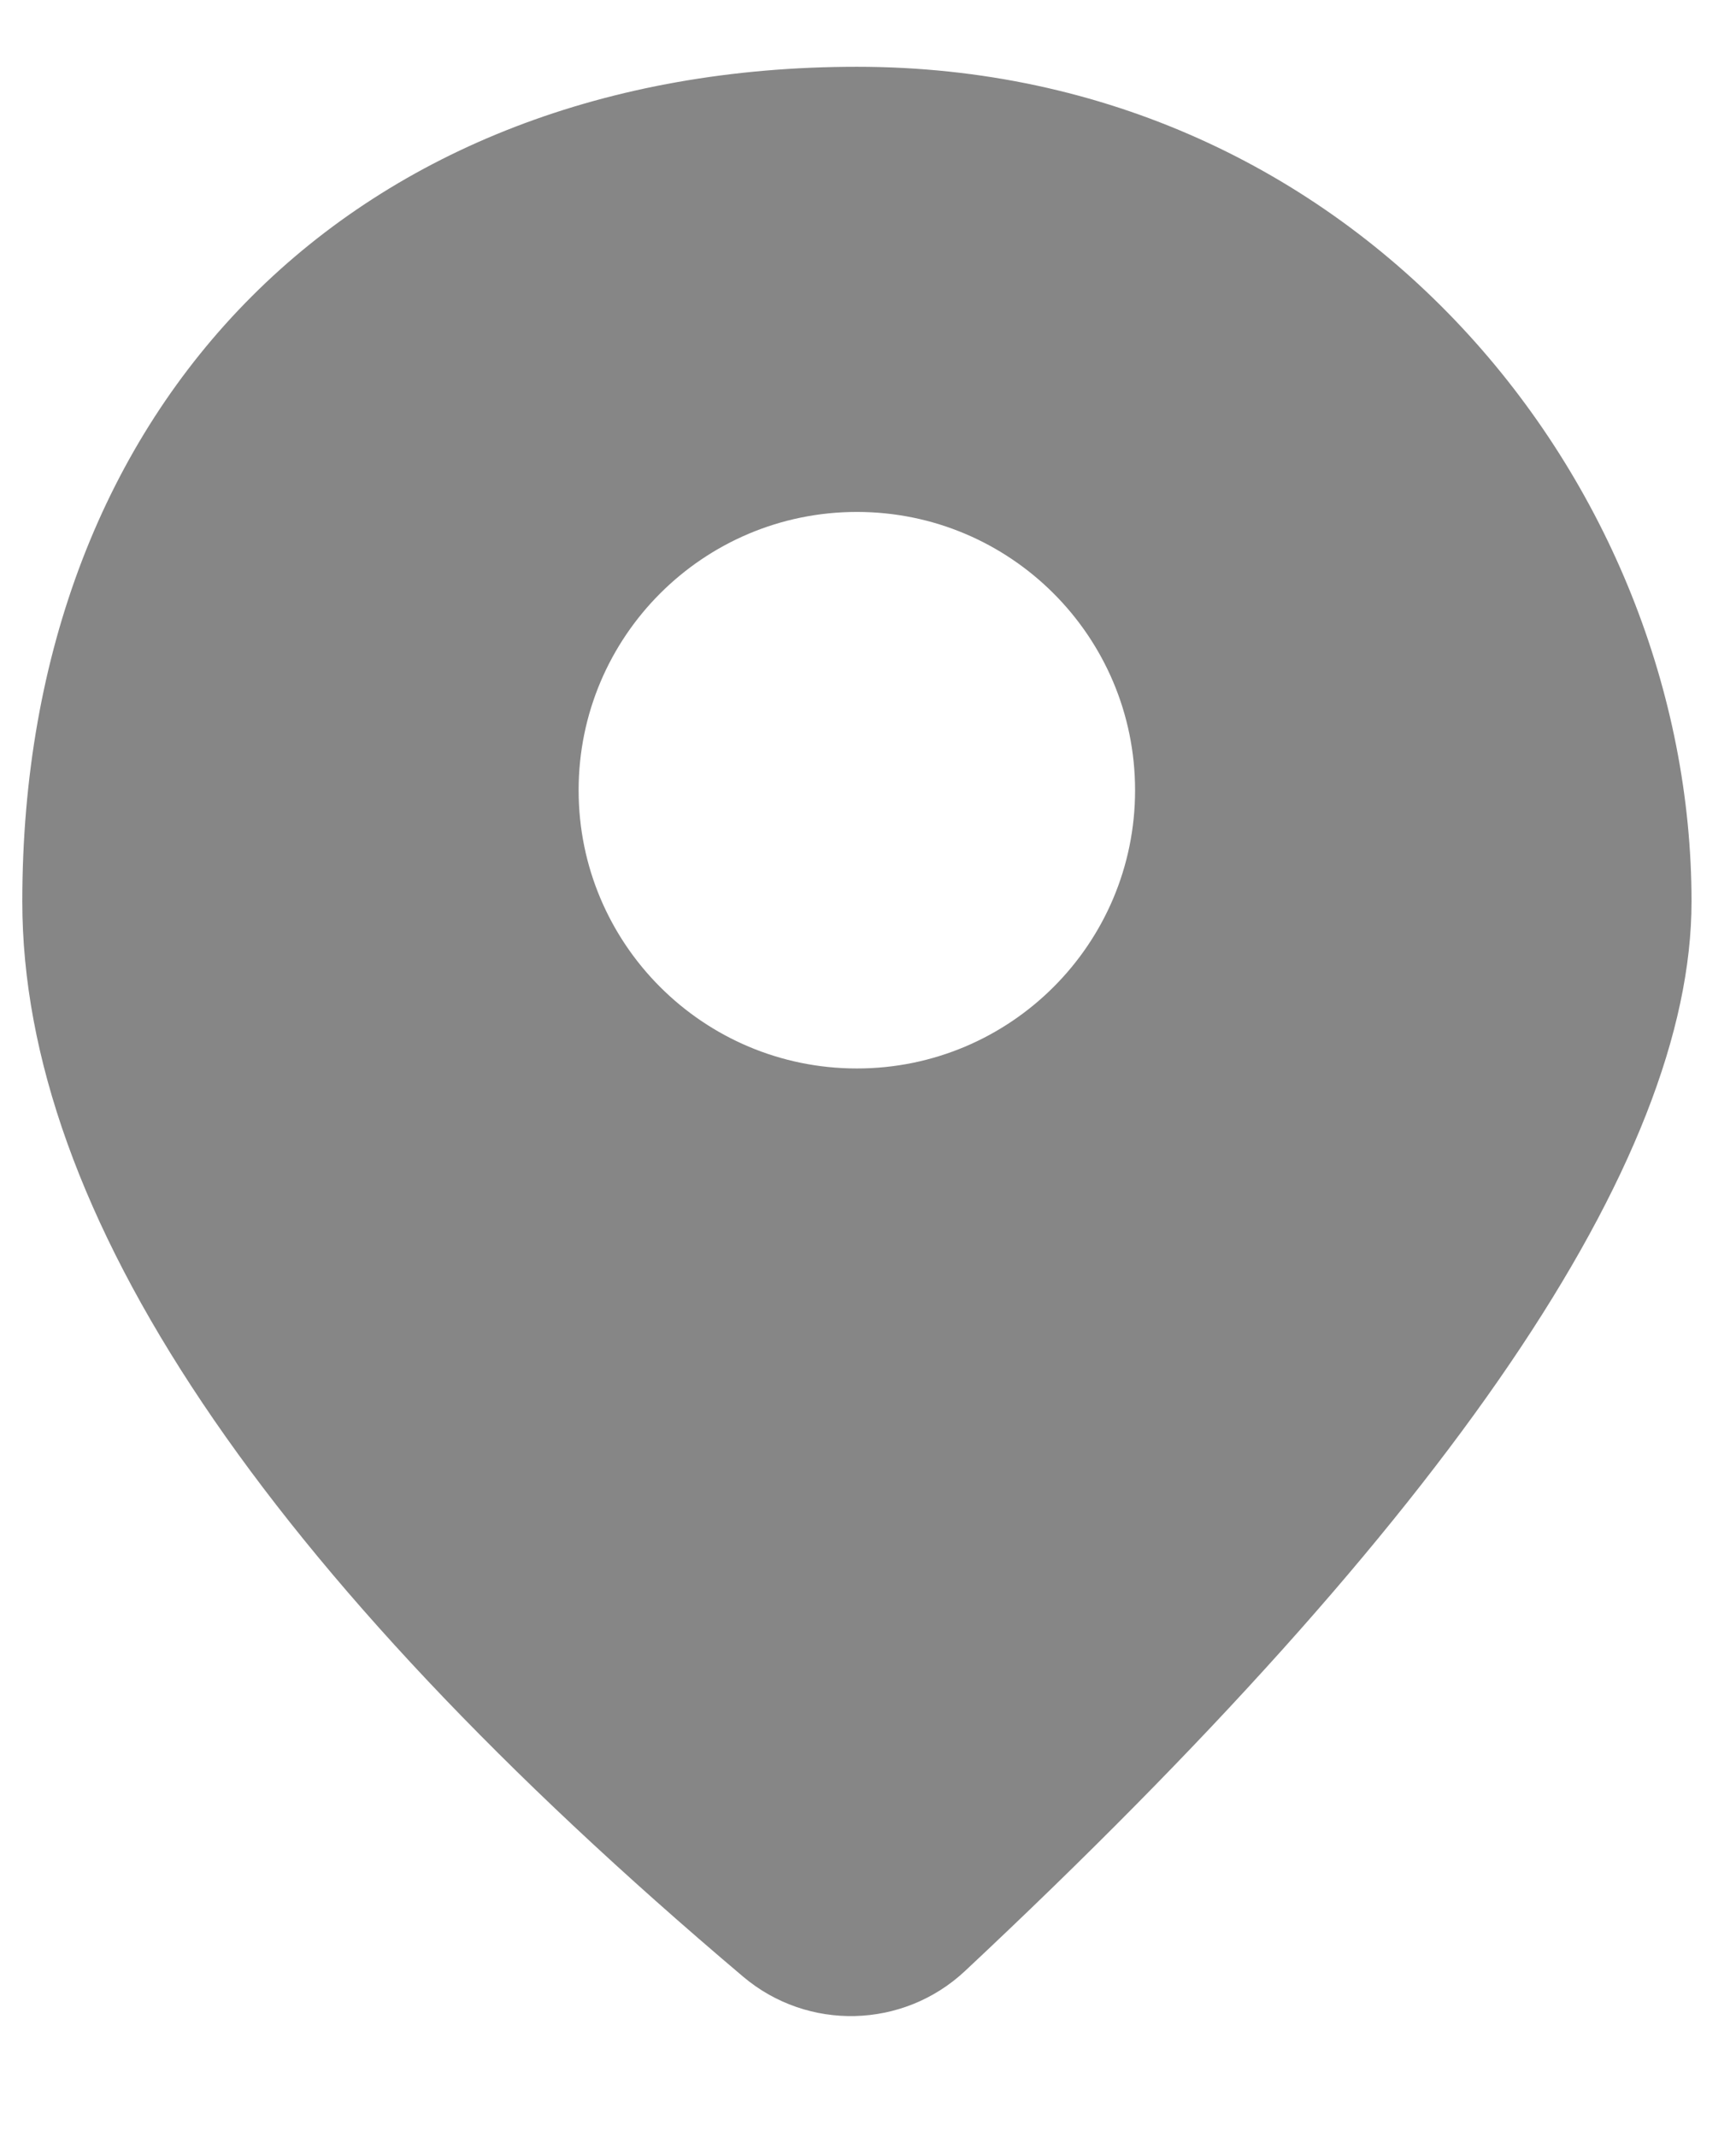 <svg width="13" height="16" viewBox="0 0 13 16" fill="none" xmlns="http://www.w3.org/2000/svg">
<path fill-rule="evenodd" clip-rule="evenodd" d="M0.167 6.75C0.167 3 2.667 0.5 6.417 0.5C10.167 0.5 12.667 3.625 12.667 6.75C12.667 8.694 10.853 11.363 7.226 14.758C6.763 15.191 6.049 15.209 5.565 14.8C1.966 11.757 0.167 9.073 0.167 6.75ZM6.417 8C7.567 8 8.5 7.067 8.5 5.917C8.5 4.766 7.567 3.833 6.417 3.833C5.266 3.833 4.333 4.766 4.333 5.917C4.333 7.067 5.266 8 6.417 8Z" fill="#868686"/>
</svg>
